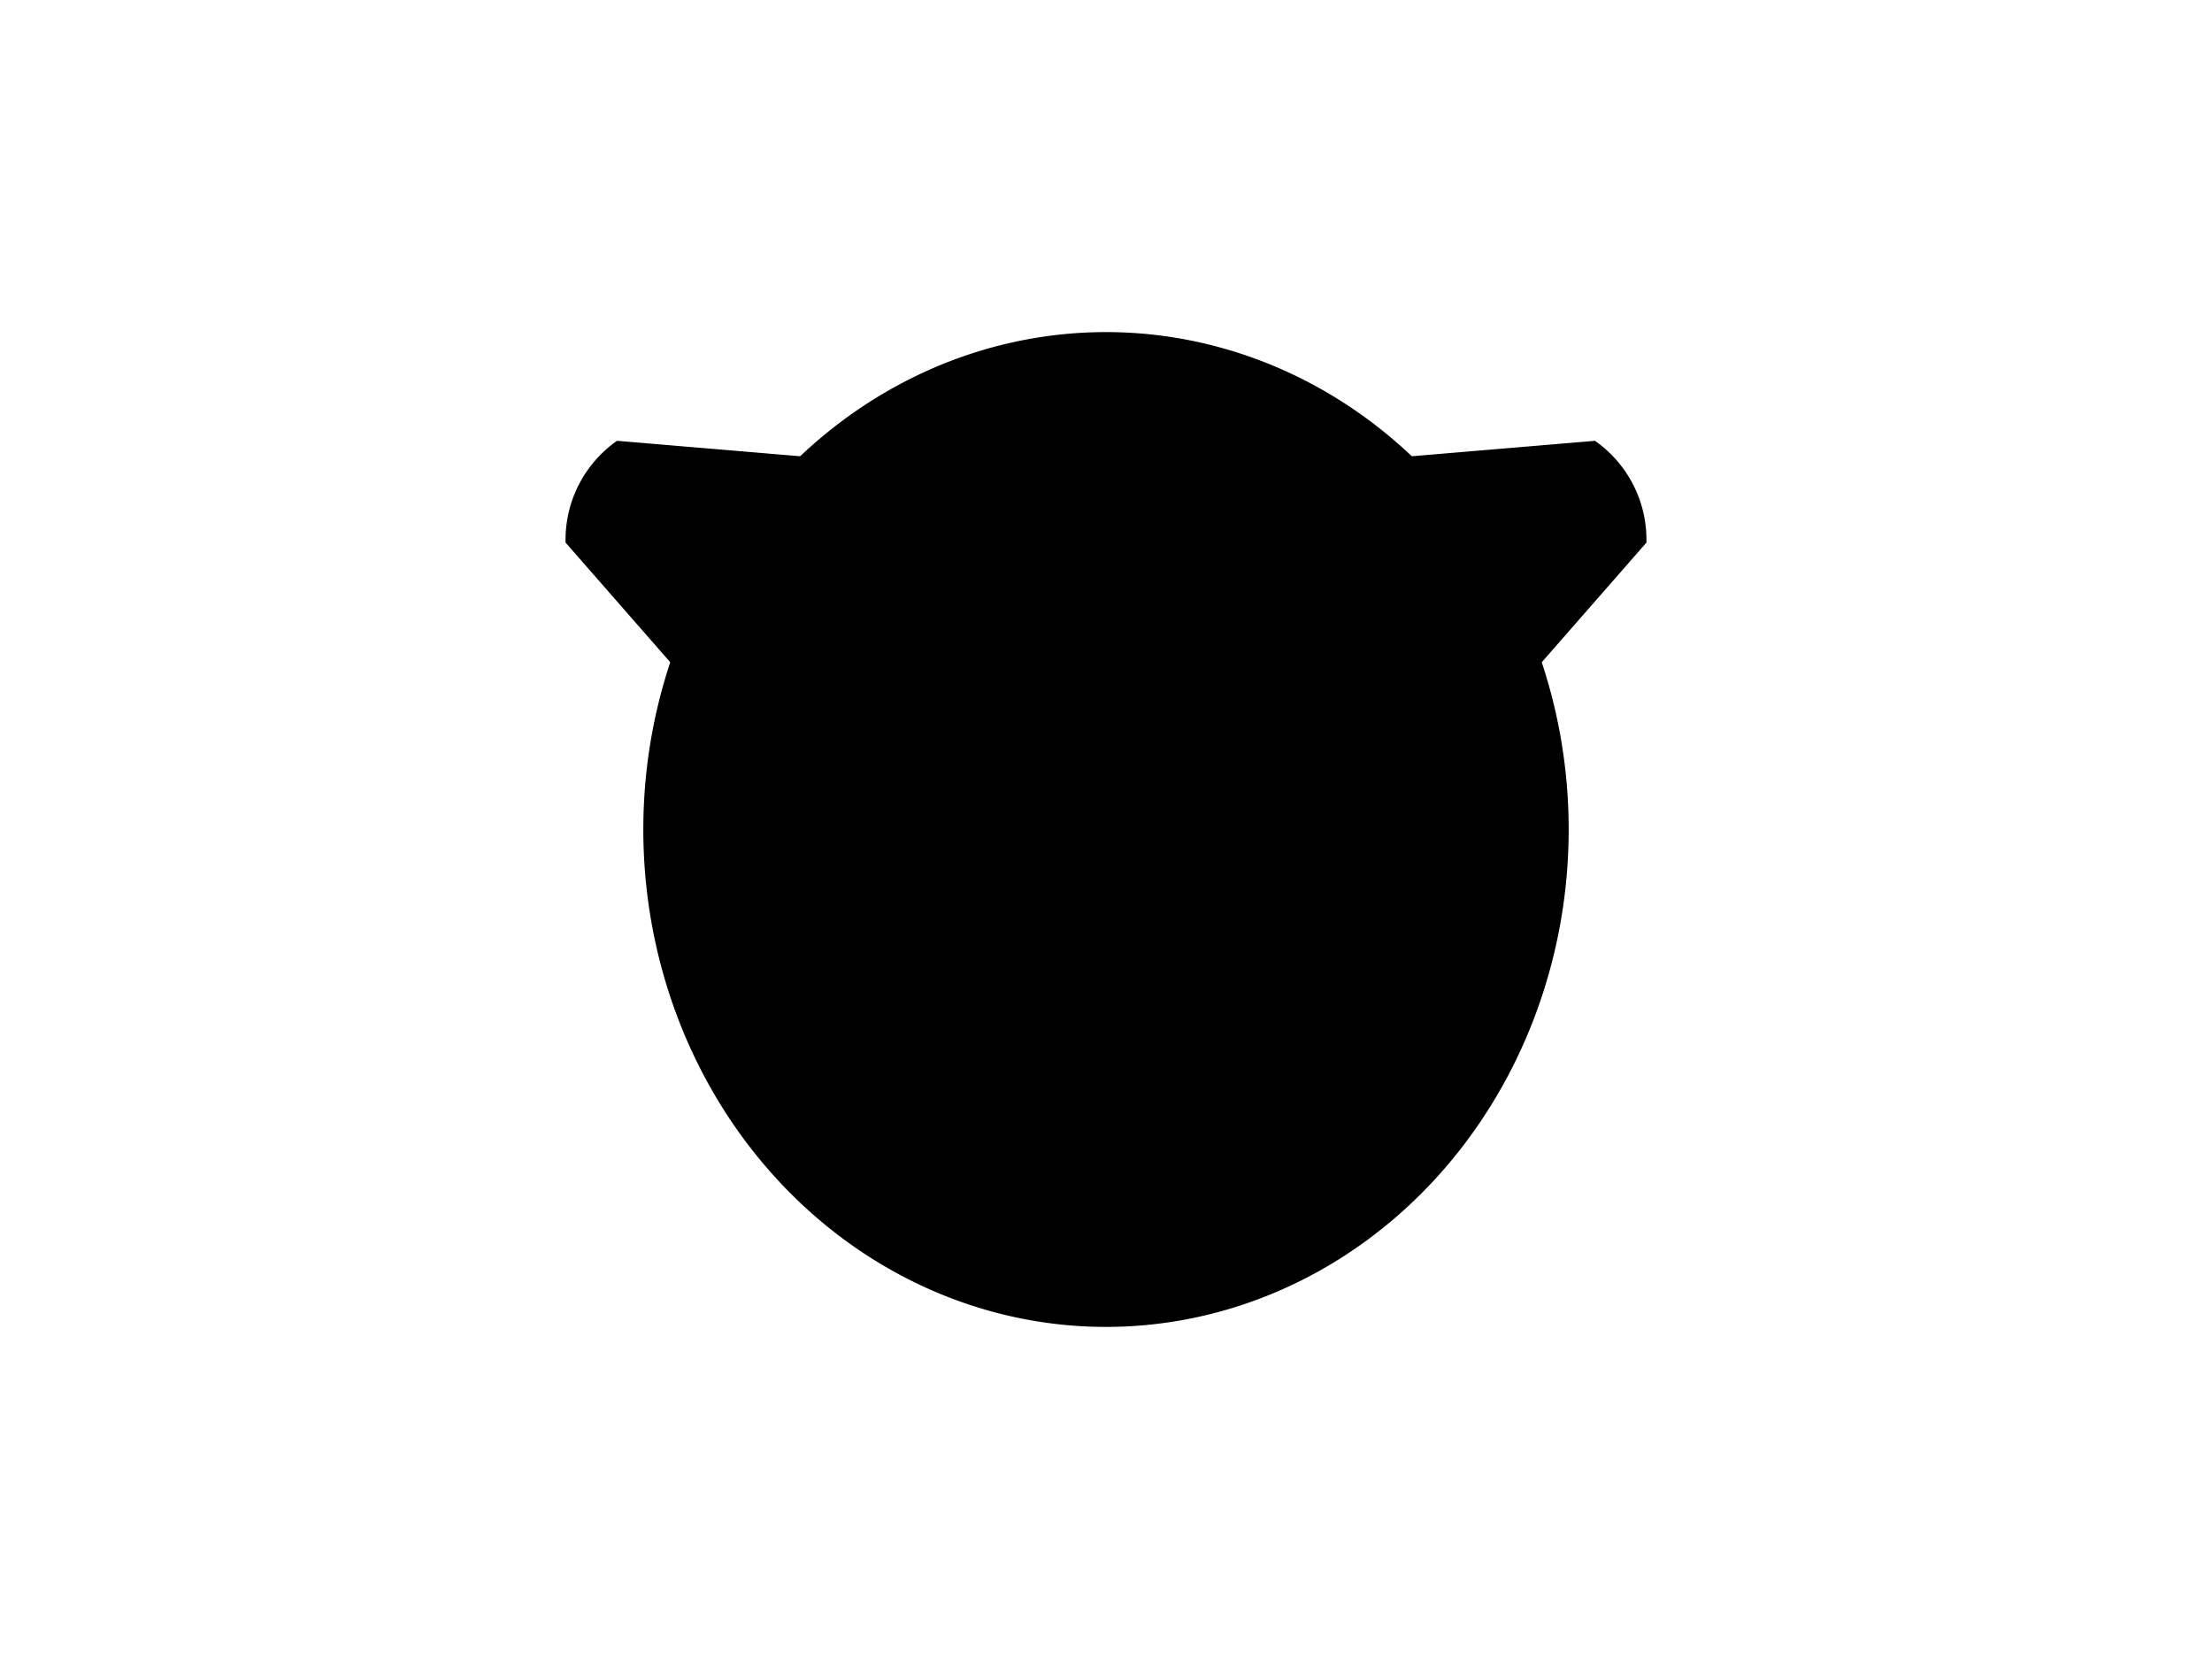 <?xml version="1.0" encoding="UTF-8"?>
<svg xmlns="http://www.w3.org/2000/svg" xmlns:xlink="http://www.w3.org/1999/xlink"
     width="800" height="600" viewBox="0 -600 800 600">
<defs>
</defs>
<g>
<path fill="hsl(45, 28%, 43%)" stroke="black" stroke-width="1" d="M317.239,-275.706 L205.043,-403.957 A43.2,43.2,0,0,1,223.297,-440.062 L393.095,-425.744" />
<path fill="hsl(45, 28%, 43%)" stroke="black" stroke-width="1" d="M482.761,-275.706 L594.957,-403.957 A43.2,43.2,0,0,0,576.703,-440.062 L406.905,-425.744" />
<path fill="hsl(45, 28%, 43%)" stroke="black" stroke-width="1" d="M233.165,-300.0 A166.835,179.393,0,0,0,566.835,-300.0 A166.835,179.393,0,0,0,233.165,-300.0" />
<path fill="black" stroke="black" stroke-width="1" d="M335.271,-344.848 A7.729,13.1,0,0,0,350.729,-344.848 A7.729,13.1,0,0,0,335.271,-344.848" />
<path fill="black" stroke="black" stroke-width="1" d="M449.271,-344.848 A7.729,13.1,0,0,0,464.729,-344.848 A7.729,13.1,0,0,0,449.271,-344.848" />
<path fill="black" stroke="black" stroke-width="1" d="M385.1,-304.967 L414.9,-304.967 L400.0,-285.1 Z" />
<path fill="black" stroke="black" stroke-width="2" d="M400.0,-285.1 L400.0,-262.75" />
<path fill="none" stroke="black" stroke-width="2" d="M370.2,-258.75 A29.8,29.8,30,0,0,400.0,-262.75 A29.8,29.8,150,0,0,429.8,-258.75" />
<path fill="black" stroke="black" stroke-width="1" d="M366.0,-275.1 L349.579,-270.7" />
<path fill="black" stroke="black" stroke-width="1" d="M360.0,-281.1 L343.065,-279.618" />
<path fill="black" stroke="black" stroke-width="1" d="M366.0,-287.1 L349.065,-288.582" />
<path fill="black" stroke="black" stroke-width="1" d="M434.0,-275.1 L450.421,-270.7" />
<path fill="black" stroke="black" stroke-width="1" d="M440.0,-281.1 L456.935,-279.618" />
<path fill="black" stroke="black" stroke-width="1" d="M434.0,-287.1 L450.935,-288.582" />
</g>
</svg>